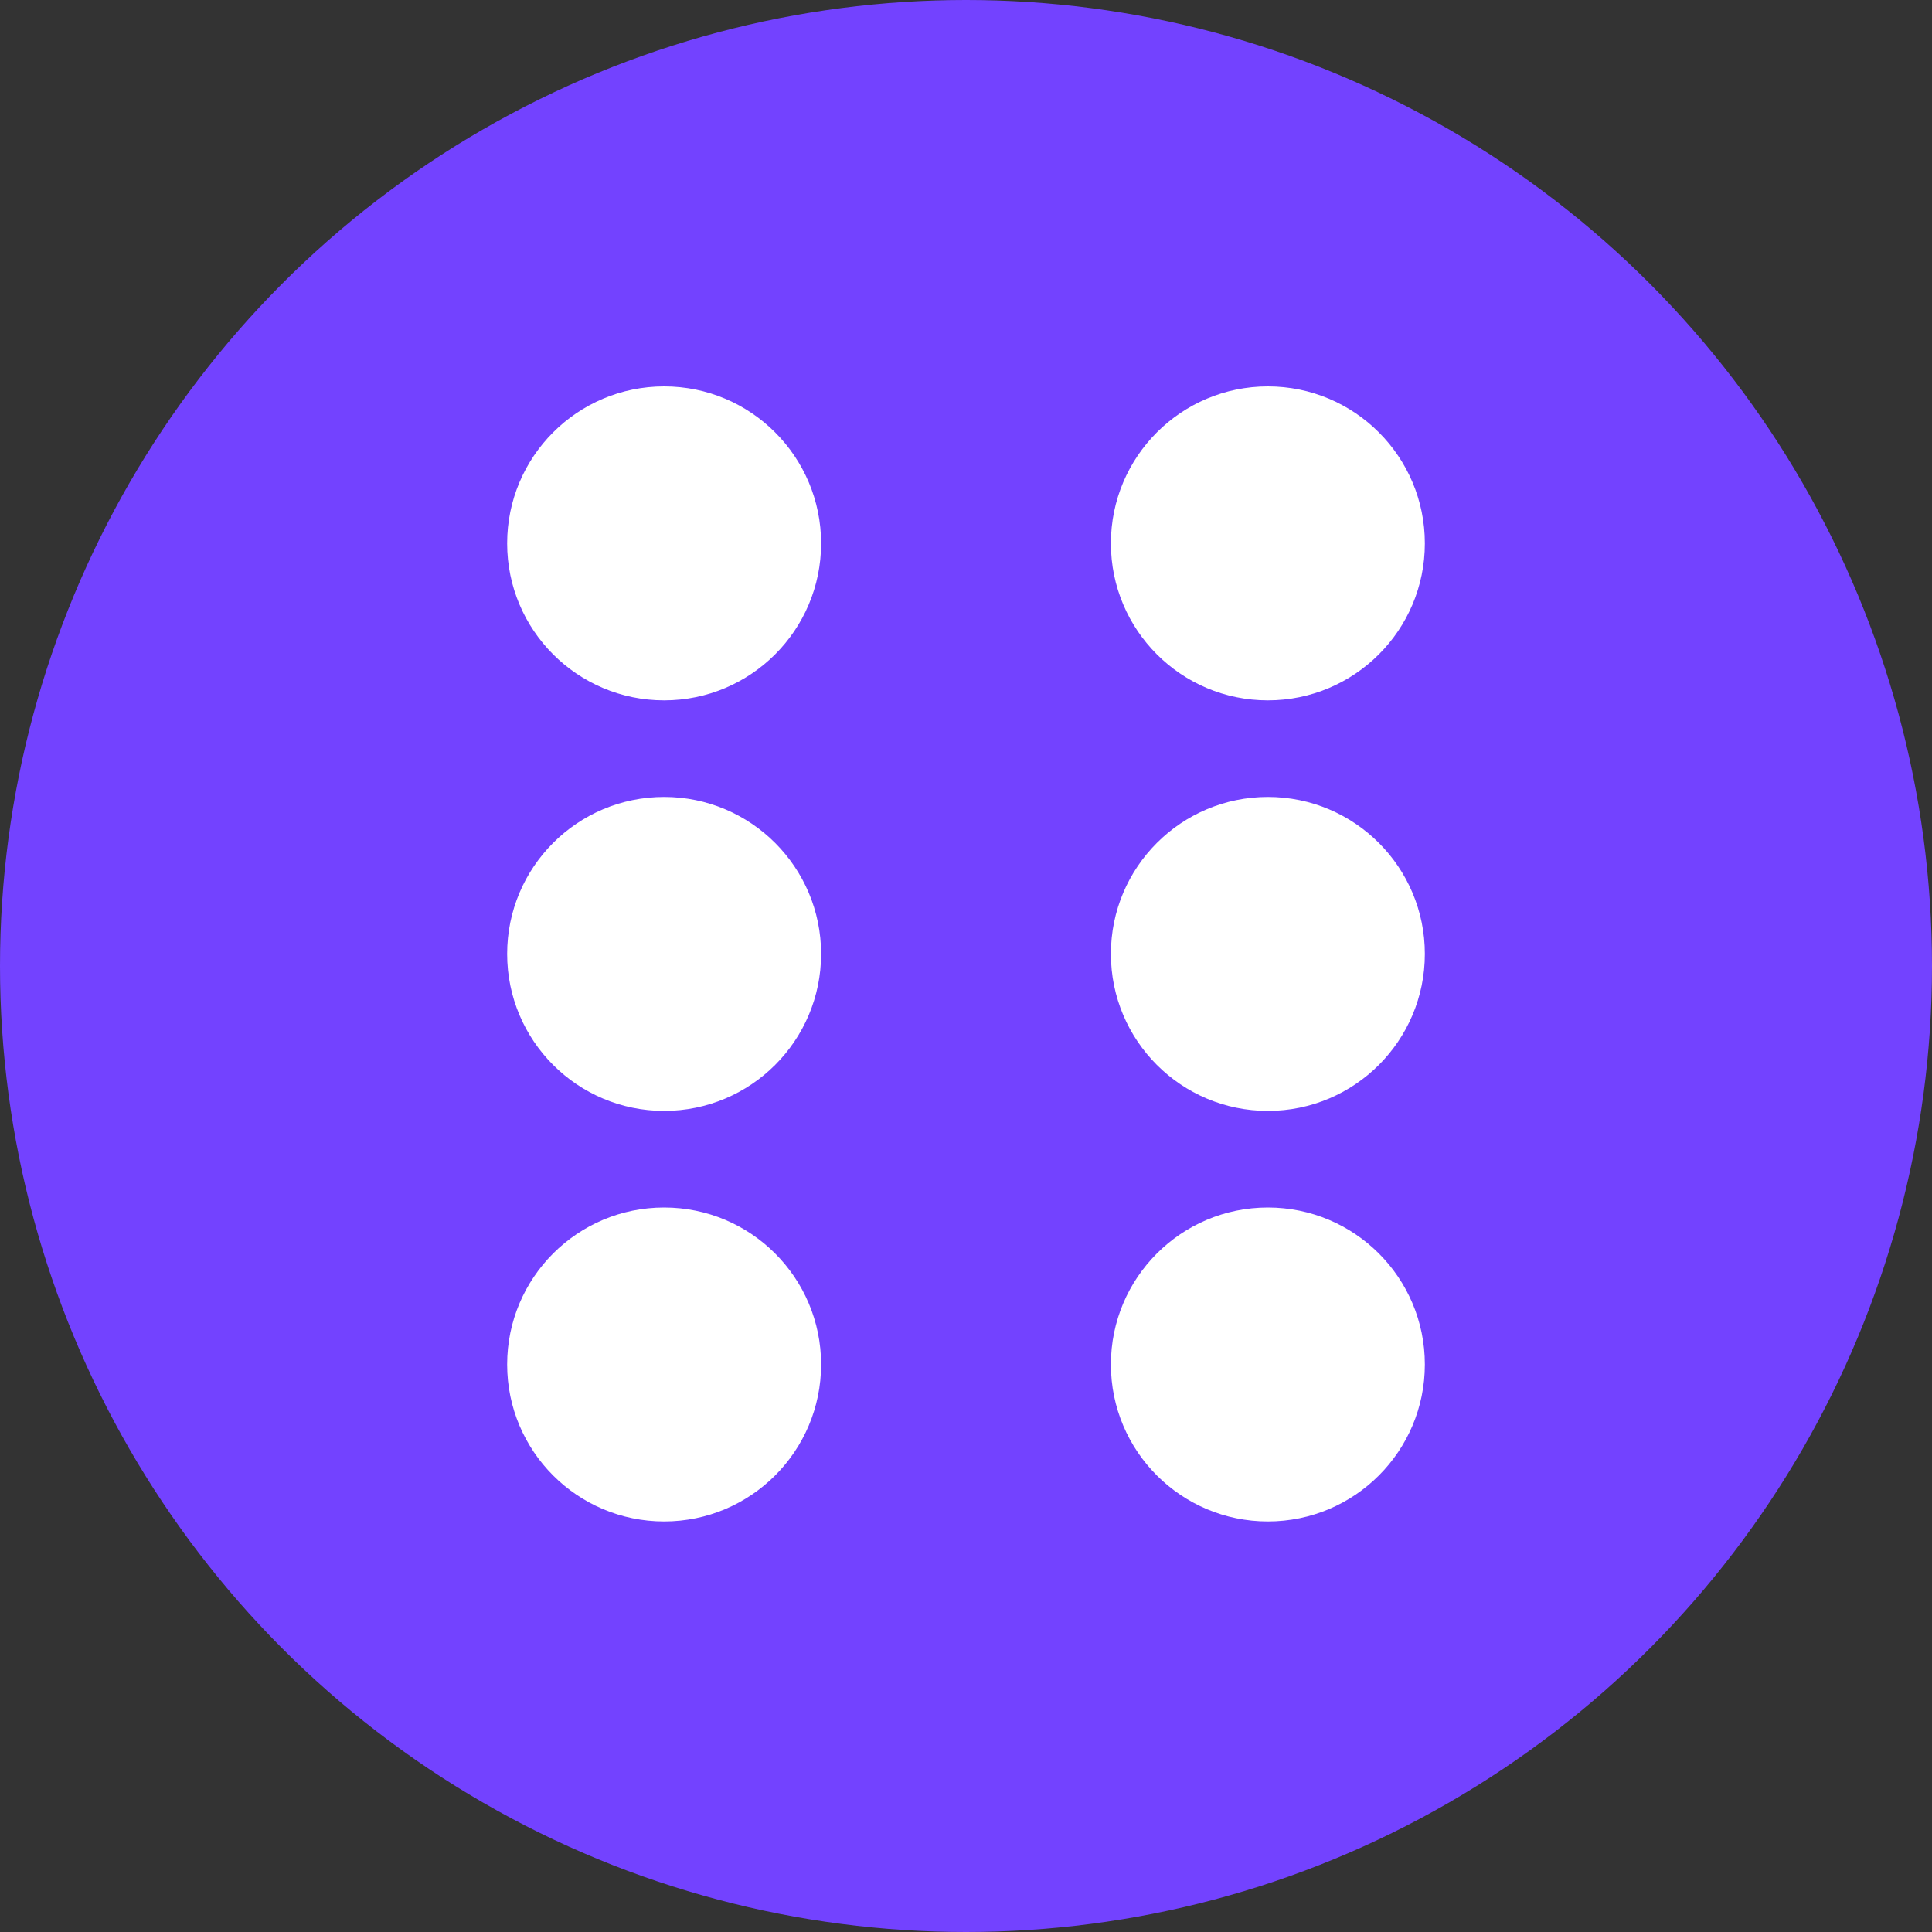 <svg width="80" height="80" viewBox="0 0 80 80" fill="none" xmlns="http://www.w3.org/2000/svg">
<rect x="0" y="0" width="80" height="80" fill="#333333" stroke="none"/>
<circle cx="40" cy="40" r="40" fill="#7342FF"/>
<circle cx="27.5" cy="22.5" r="6.5" fill="white"/>
<circle cx="52.5" cy="22.5" r="6.5" fill="white"/>
<circle cx="27.5" cy="39.5" r="6.5" fill="white"/>
<circle cx="52.5" cy="39.5" r="6.5" fill="white"/>
<circle cx="52.5" cy="56.5" r="6.5" fill="white"/>
<circle cx="27.5" cy="56.5" r="6.5" fill="white"/>
</svg>
